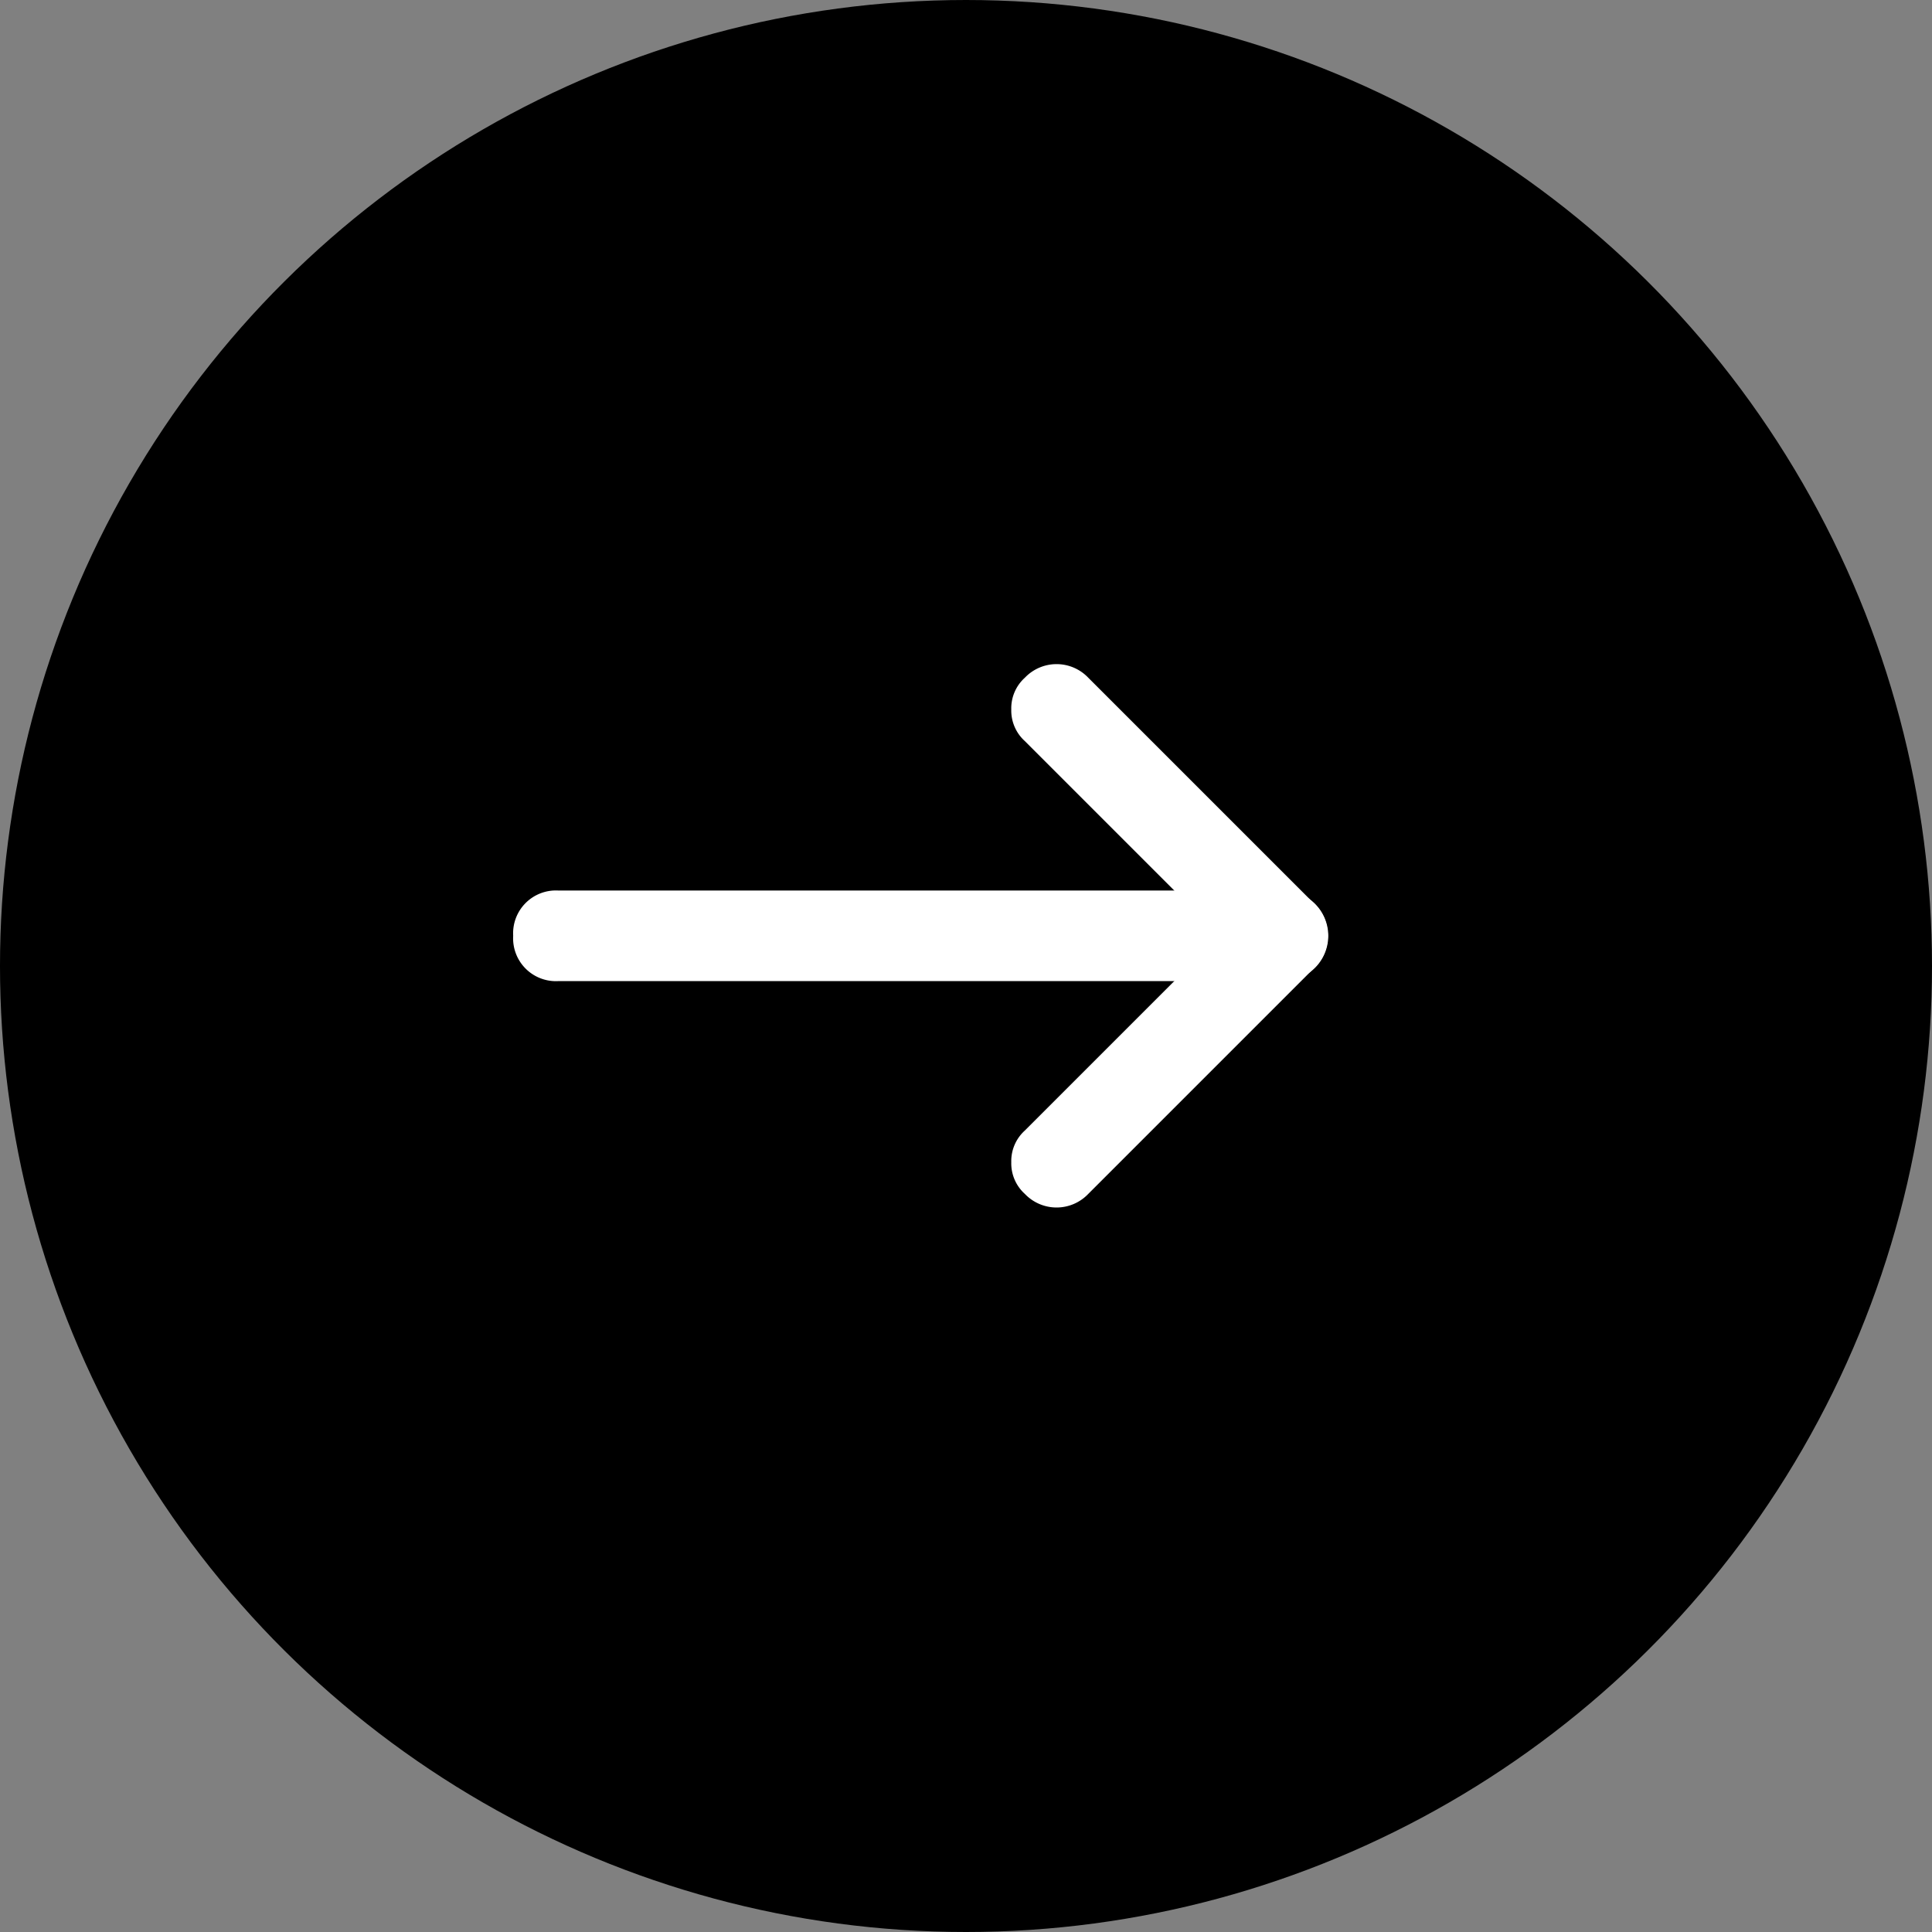 <svg xmlns="http://www.w3.org/2000/svg" width="32" height="32" viewBox="0 0 32 32">
  <rect x="0" y="0" width="32" height="32" fill="#808080" stroke="none"/>
  <g id="black_arrow_circle" transform="translate(-398 721) rotate(-90)">
    <circle id="Ellipse_413" data-name="Ellipse 413" cx="16" cy="16" r="16" transform="translate(689 398)"/>
    <g id="Group_5292" data-name="Group 5292" transform="translate(701 406.5)">
      <path id="Path_962" data-name="Path 962" d="M11.75,3a.681.681,0,0,1,.525.225l3.75,3.75a.742.742,0,0,1-1.05,1.05l-3.75-3.75a.725.725,0,0,1,0-1.05A.681.681,0,0,1,11.75,3Z" transform="translate(-11 5.25)" fill="#fff"/>
      <path id="Path_963" data-name="Path 963" d="M10.5,3a.681.681,0,0,1,.525.225.725.725,0,0,1,0,1.05l-3.75,3.75a.742.742,0,0,1-1.05-1.05l3.75-3.75A.681.681,0,0,1,10.5,3Z" transform="translate(-2.25 5.25)" fill="#fff"/>
      <path id="Path_964" data-name="Path 964" d="M11.75,3a.709.709,0,0,1,.75.75v12a.75.75,0,0,1-1.5,0v-12A.709.709,0,0,1,11.75,3Z" transform="translate(-7.25 -3)" fill="#fff"/>
    </g>
  </g>
</svg>
